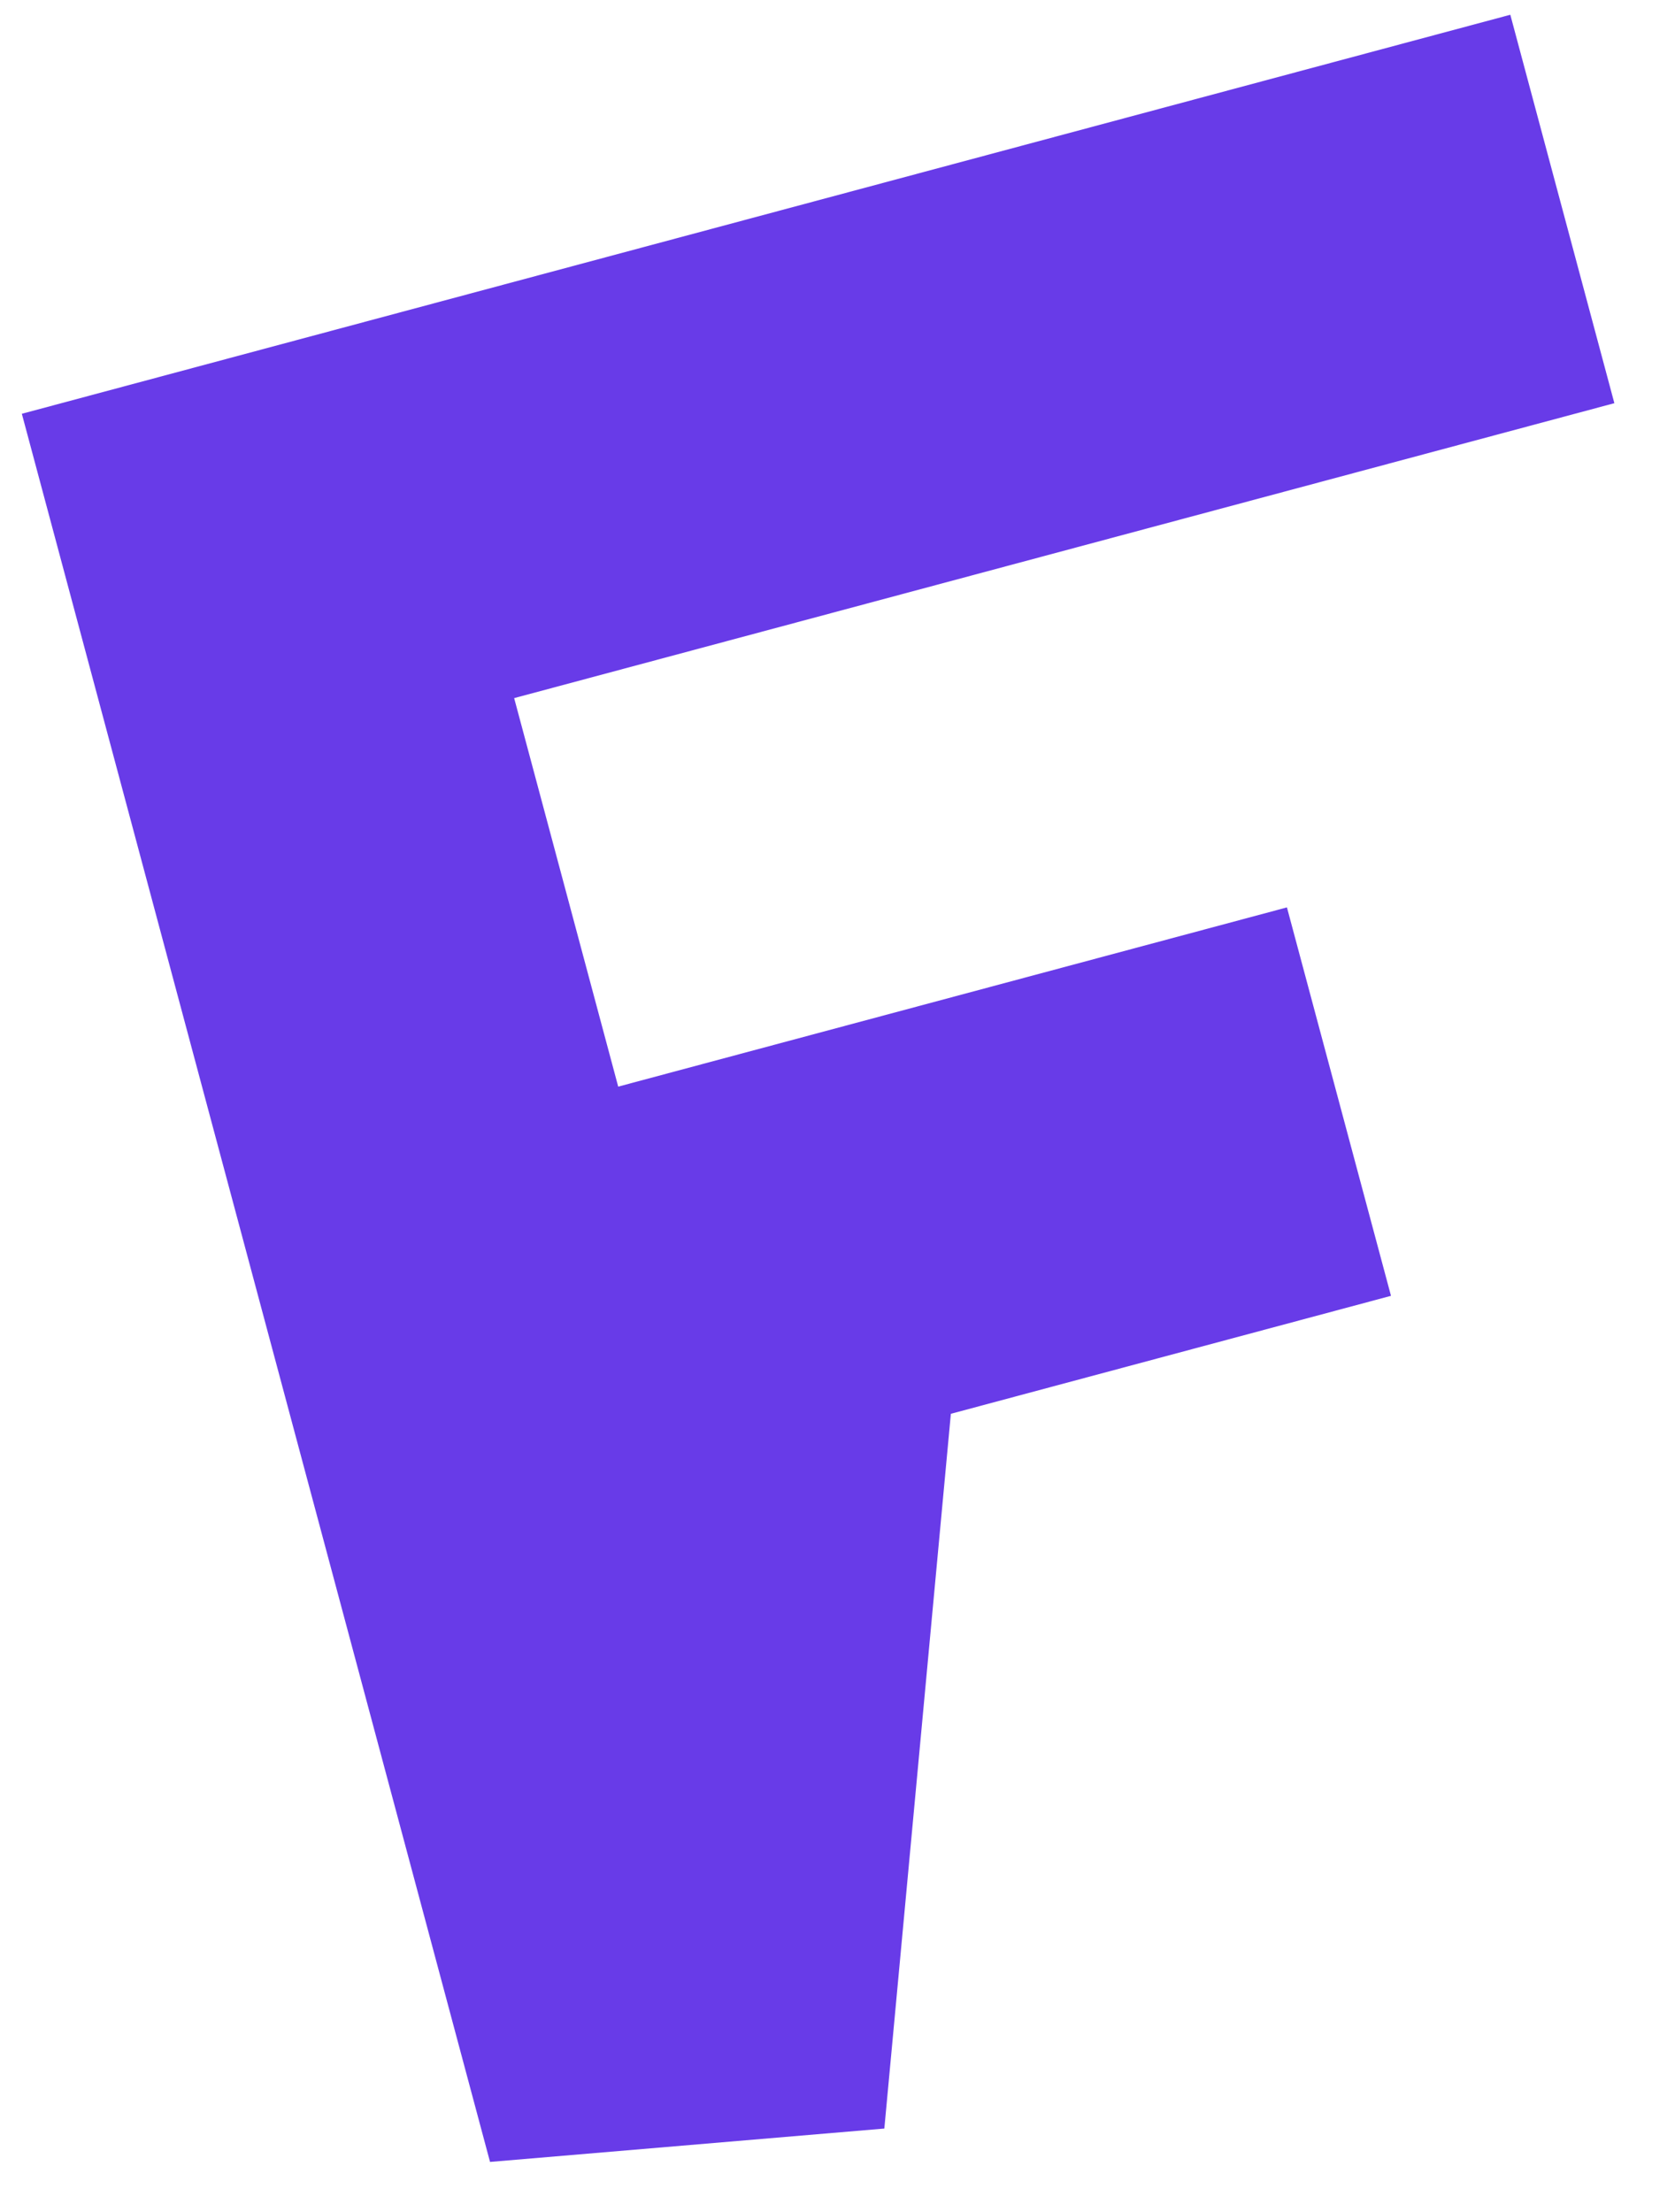 <svg width="25" height="33" viewBox="0 0 25 33" fill="none" xmlns="http://www.w3.org/2000/svg">
<path fill-rule="evenodd" clip-rule="evenodd" d="M0.326 6.173L22.542 0.22L24.095 6.015L7.674 10.415L9.227 16.211L19.208 13.537L20.761 19.332L14.192 21.092L13.199 31.755L7.314 32.253L0.326 6.173Z" fill="#683BE8"/>
</svg>

